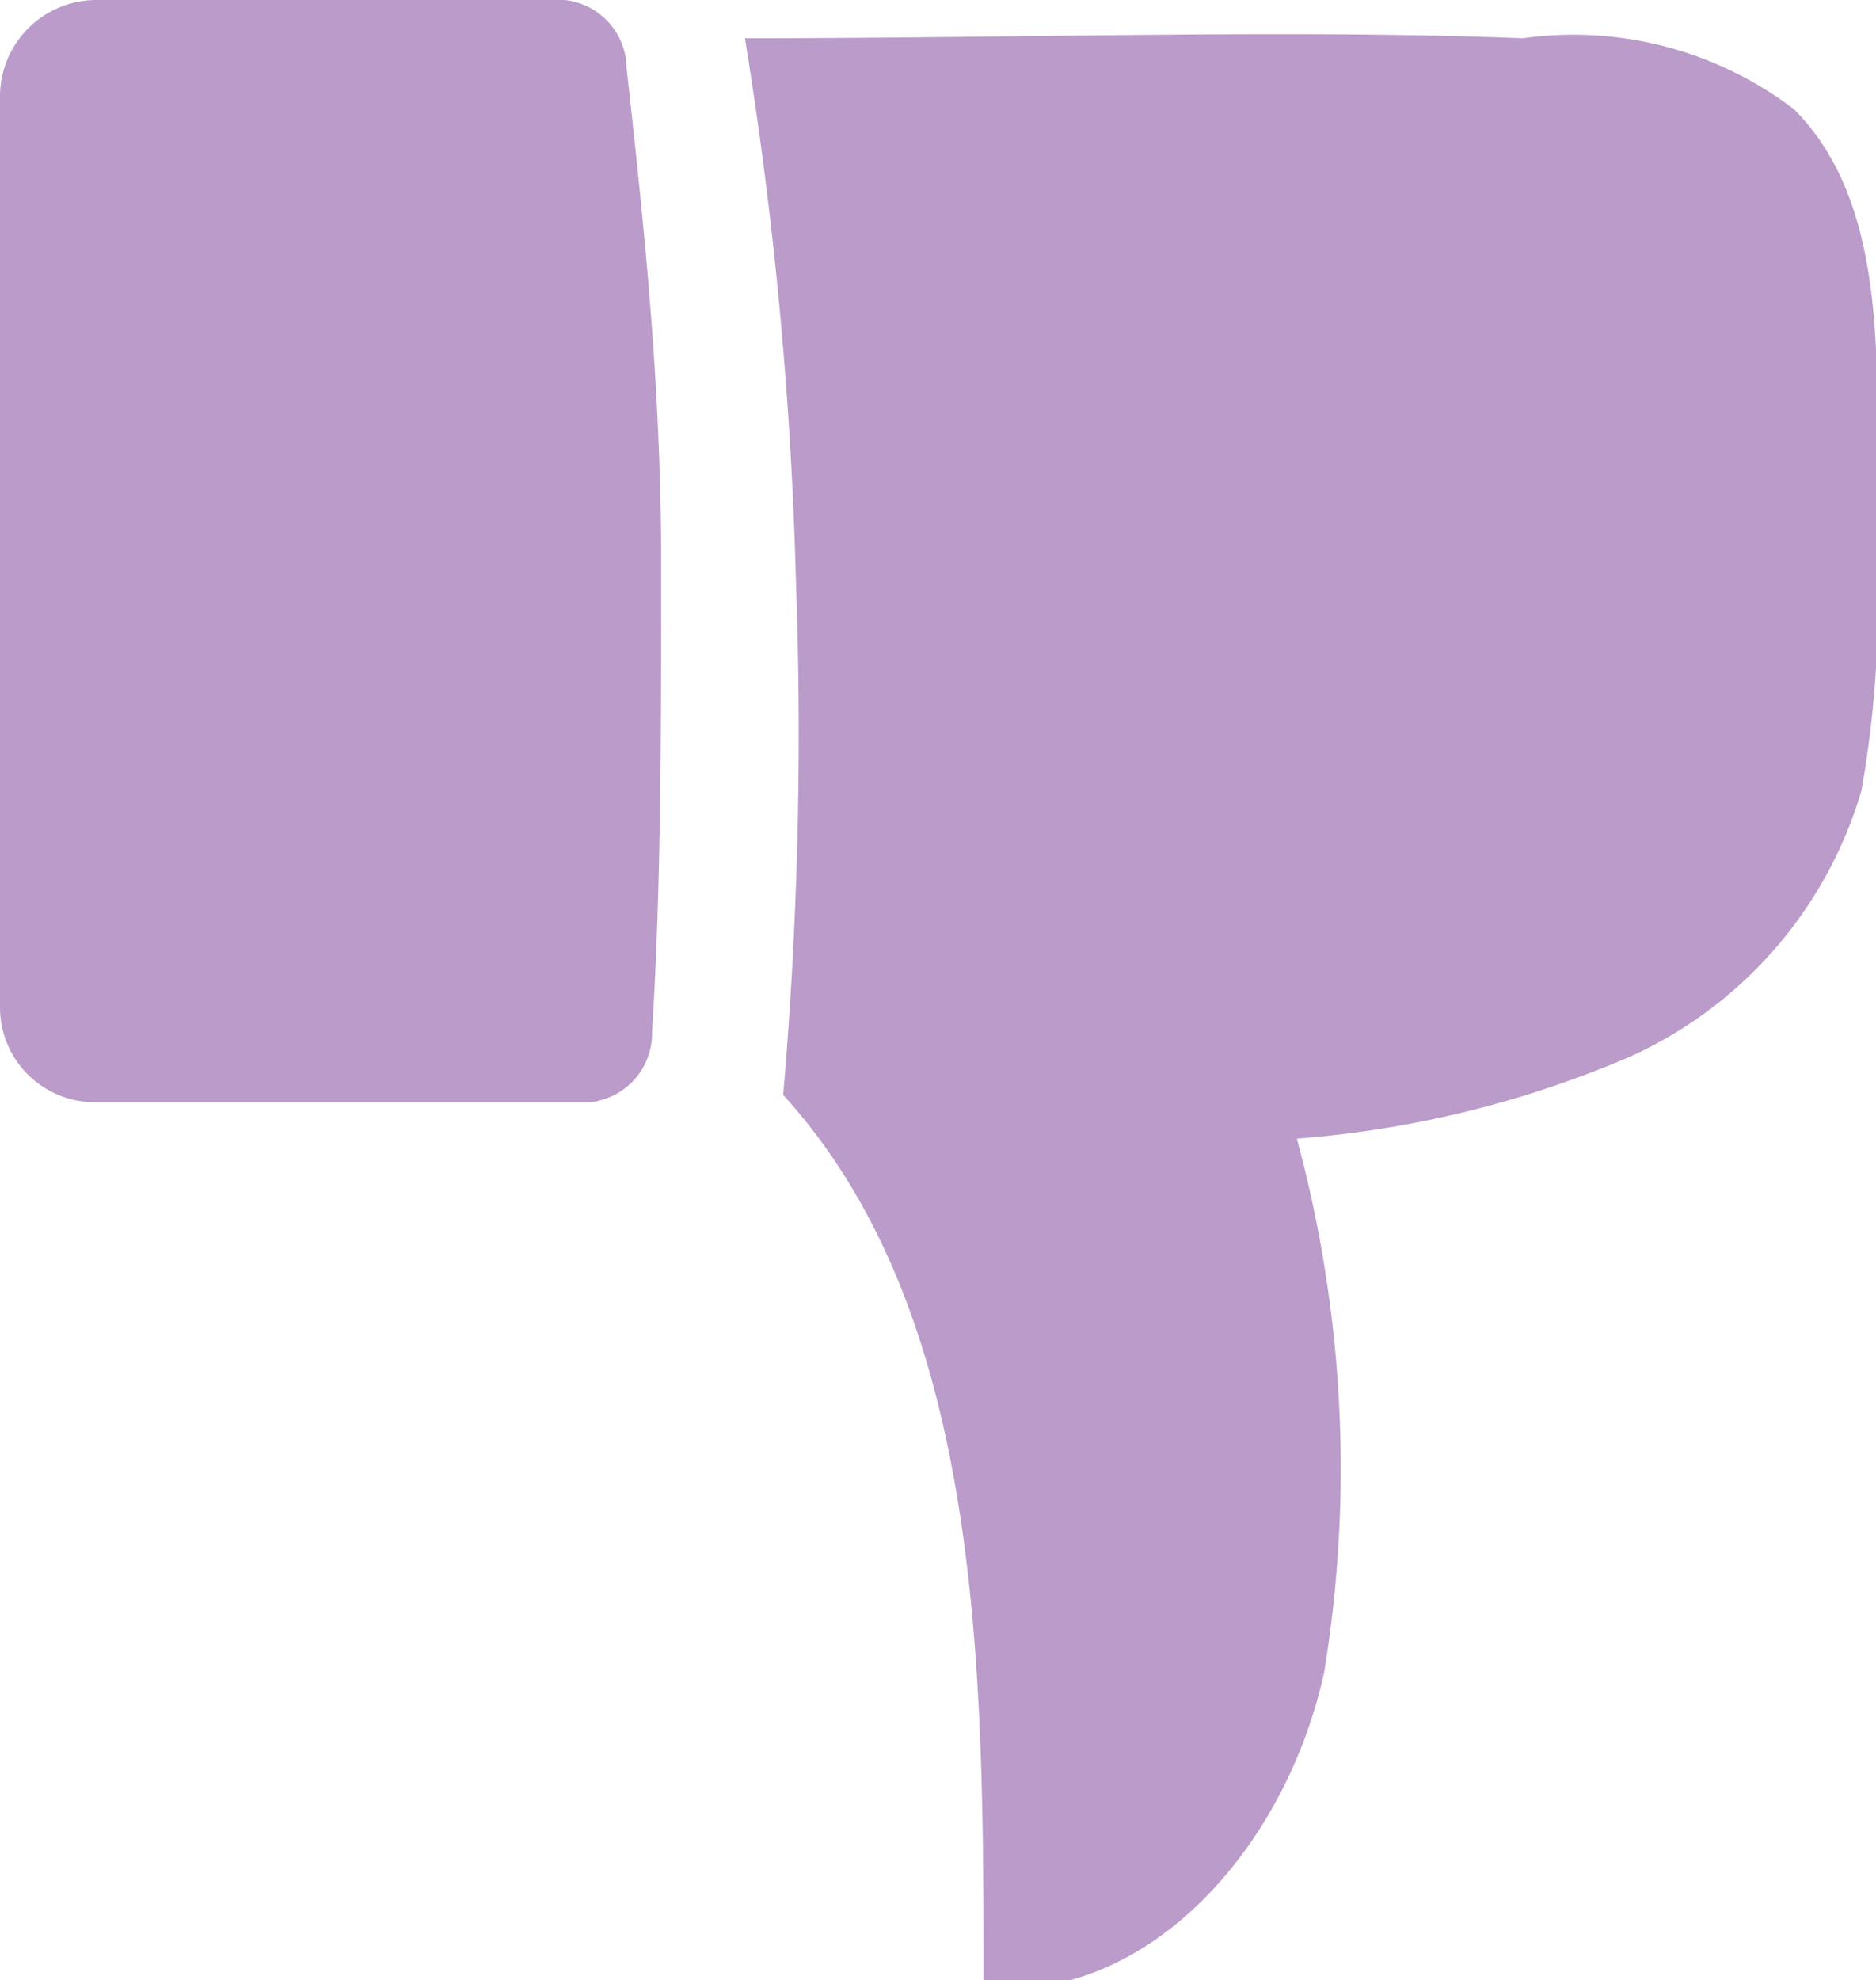 <svg id="圖層_2" data-name="圖層 2" xmlns="http://www.w3.org/2000/svg" viewBox="0 0 10.3 10.87"><defs><style>.cls-1{fill:#ba9bc9;}</style></defs><path class="cls-1" d="M87.46,219.8c1.52,0,3-.05,4.27,0a2,2,0,0,1,1.49.39c.55.55.45,1.52.45,2.34a5.93,5.93,0,0,1-.08,1.4,2.32,2.32,0,0,1-1.27,1.46,5.72,5.72,0,0,1-1.83.45,6.92,6.92,0,0,1,.15,2.93c-.22,1-1,1.82-1.87,1.73,0-1.74,0-3.69-1.1-4.9a23.09,23.09,0,0,0,.07-2.82A22.1,22.1,0,0,0,87.46,219.8Z" transform="translate(-83.37 -219.59)"/><path class="cls-1" d="M87,222.68c0-1-.1-1.9-.19-2.72a.38.38,0,0,0-.34-.37H83.89a.53.53,0,0,0-.52.53v5a.52.52,0,0,0,.52.52h2.72a.38.38,0,0,0,.34-.39C87,224.47,87,223.61,87,222.68Z" transform="translate(-83.37 -219.59)"/></svg>
